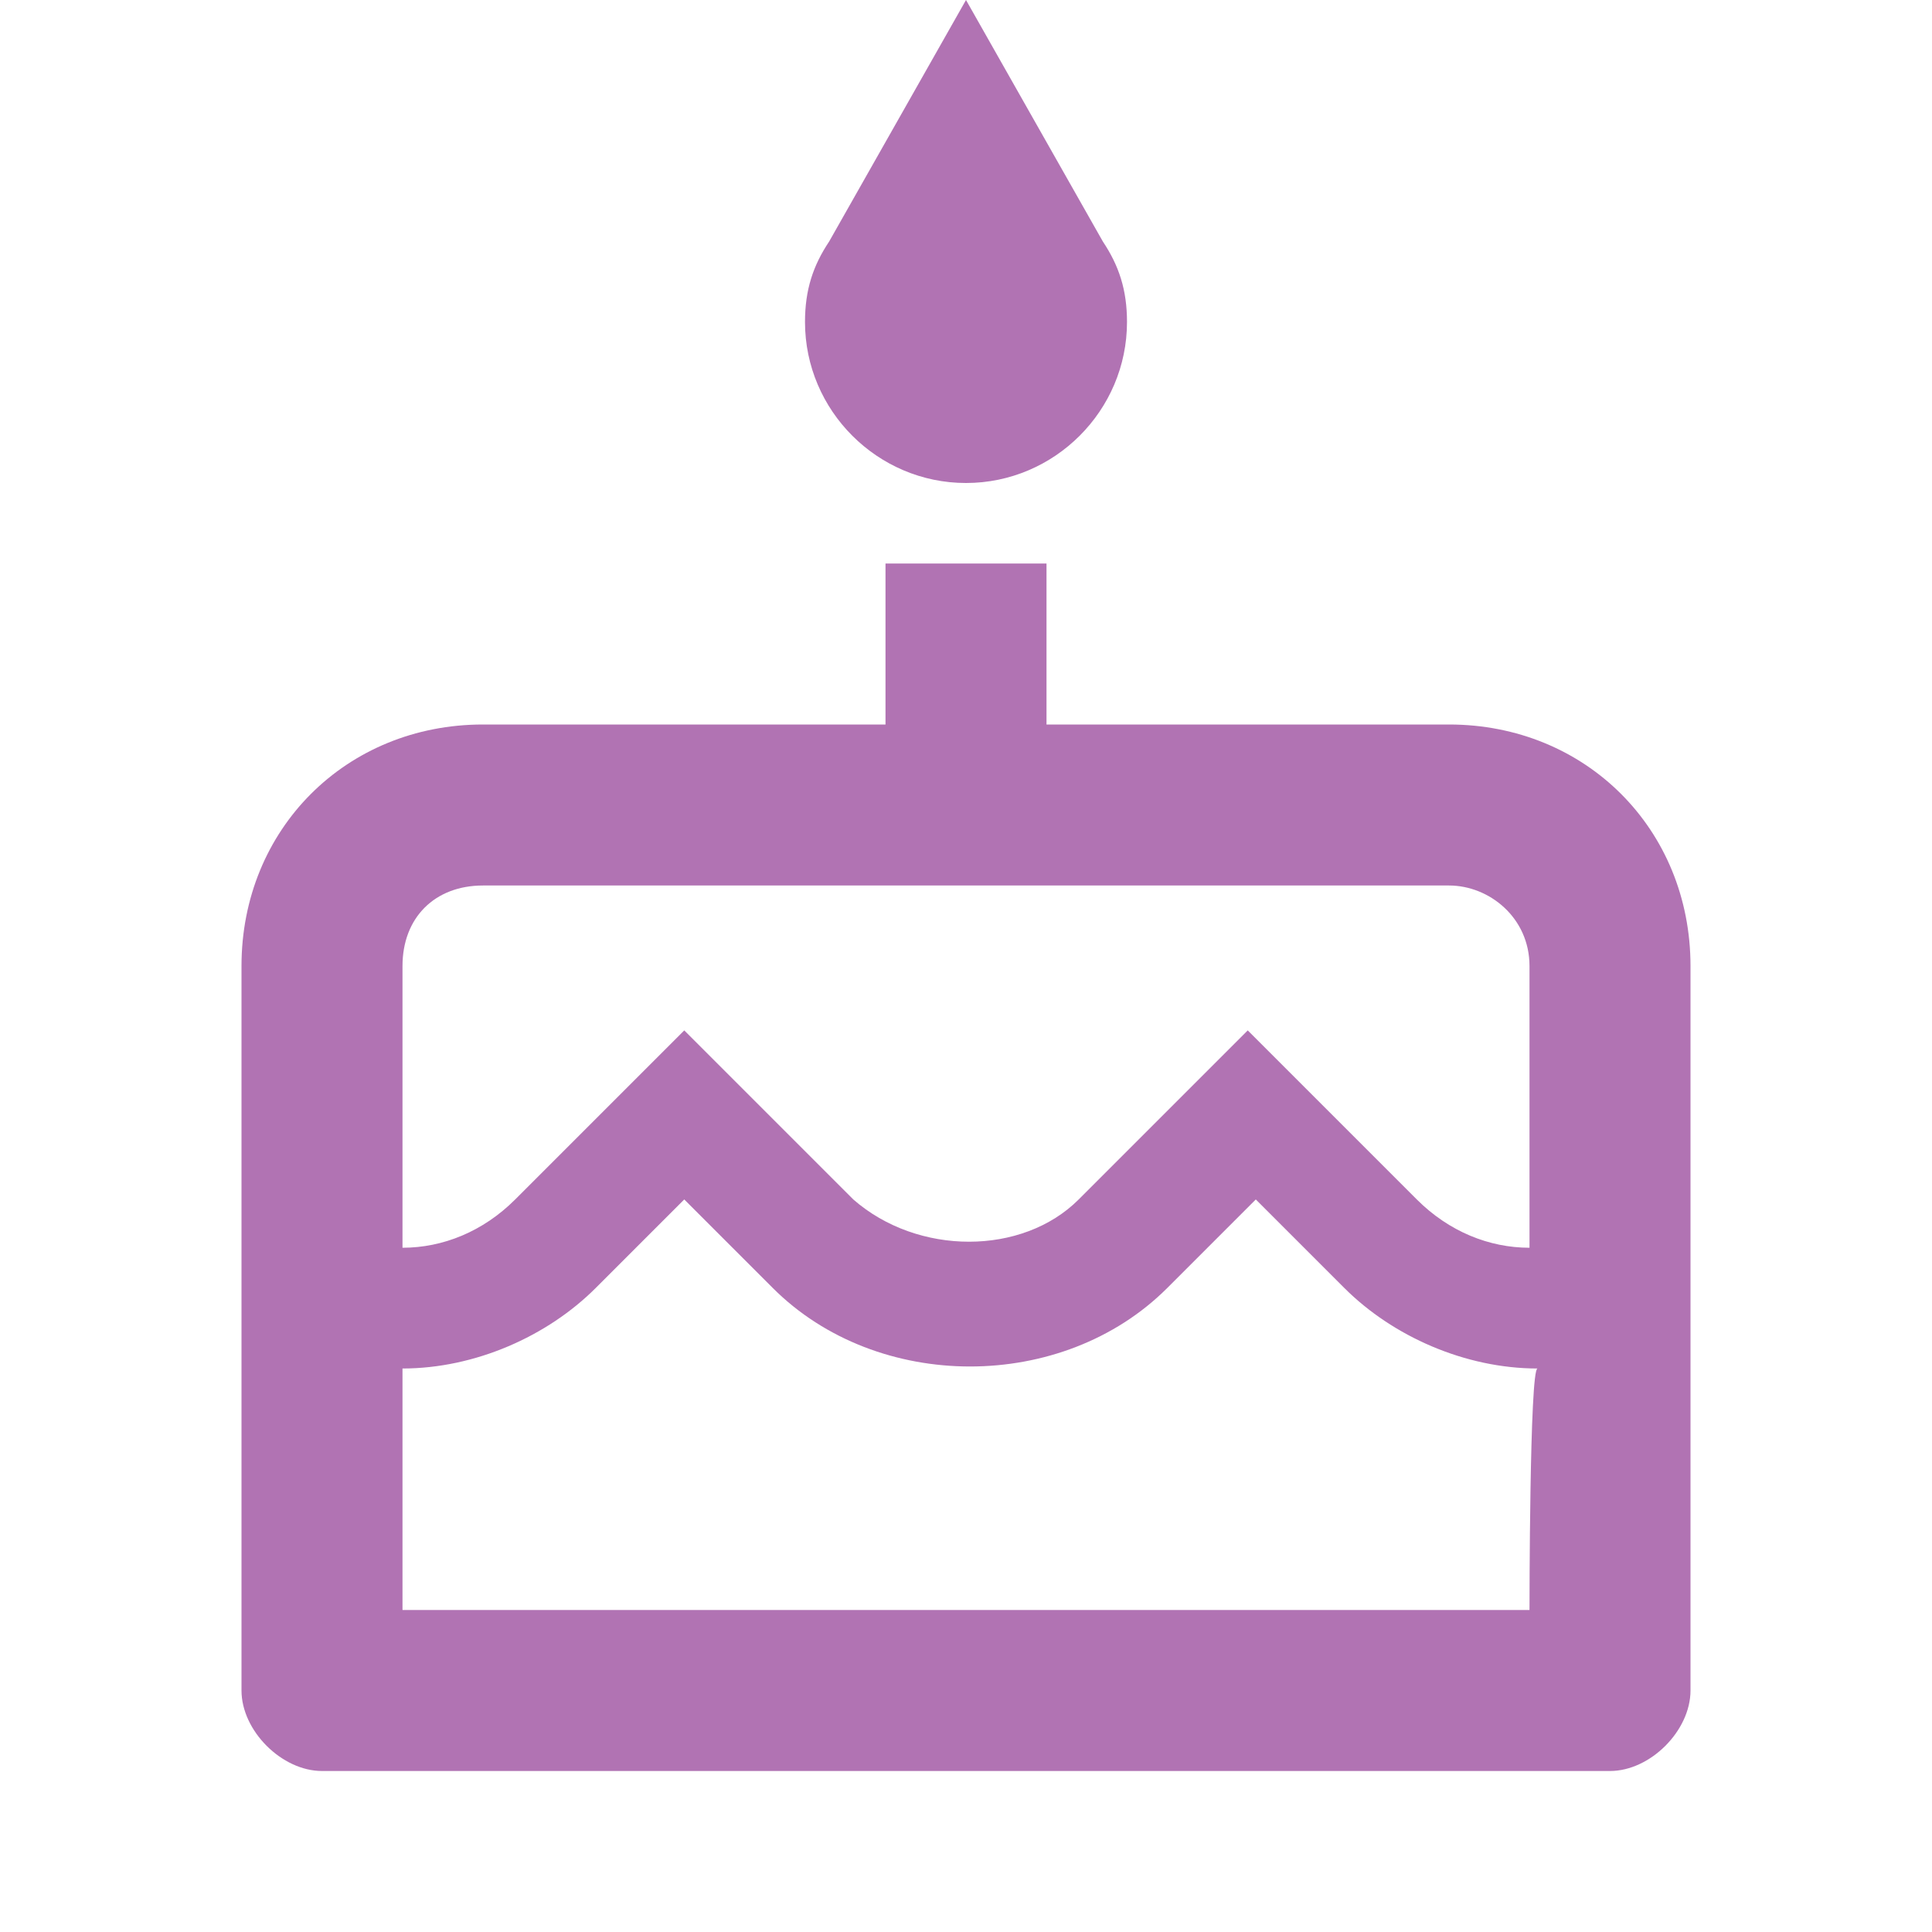 <?xml version="1.0" encoding="utf-8"?>
<!-- Generator: Adobe Illustrator 27.7.0, SVG Export Plug-In . SVG Version: 6.00 Build 0)  -->
<svg version="1.1" id="Layer_1" xmlns="http://www.w3.org/2000/svg" xmlns:xlink="http://www.w3.org/1999/xlink" x="0px" y="0px"
	 viewBox="0 0 24 24" style="enable-background:new 0 0 24 24;" xml:space="preserve">
<style type="text/css">
	.st0{display:none;fill:none;}
	.st1{fill:#B173B3;}
</style>
<path class="st0" d="M0,0h24v24H0V0z"/>
<path class="st1" d="M12,6c1.1,0,2-0.9,2-2c0-0.4-0.1-0.7-0.3-1L12,0l-1.7,3C10.1,3.3,10,3.6,10,4C10,5.1,10.9,6,12,6z M18,9h-5V7
	h-2v2H6c-1.7,0-3,1.3-3,3v9c0,0.5,0.5,1,1,1h16c0.5,0,1-0.5,1-1v-9C21,10.3,19.7,9,18,9z M19,20H5v-3c0.9,0,1.8-0.4,2.4-1l1.1-1.1
	L9.6,16c1.3,1.3,3.6,1.3,4.9,0l1.1-1.1l1.1,1.1c0.6,0.6,1.5,1,2.4,1C19,17,19,20,19,20z M19,15.5c-0.5,0-1-0.2-1.4-0.6l-2.1-2.1
	l-2.1,2.1c-0.7,0.7-2,0.7-2.8,0l-2.1-2.1l-2.1,2.1C6,15.3,5.5,15.5,5,15.5V12c0-0.6,0.4-1,1-1h12c0.5,0,1,0.4,1,1V15.5z"/>
</svg>
